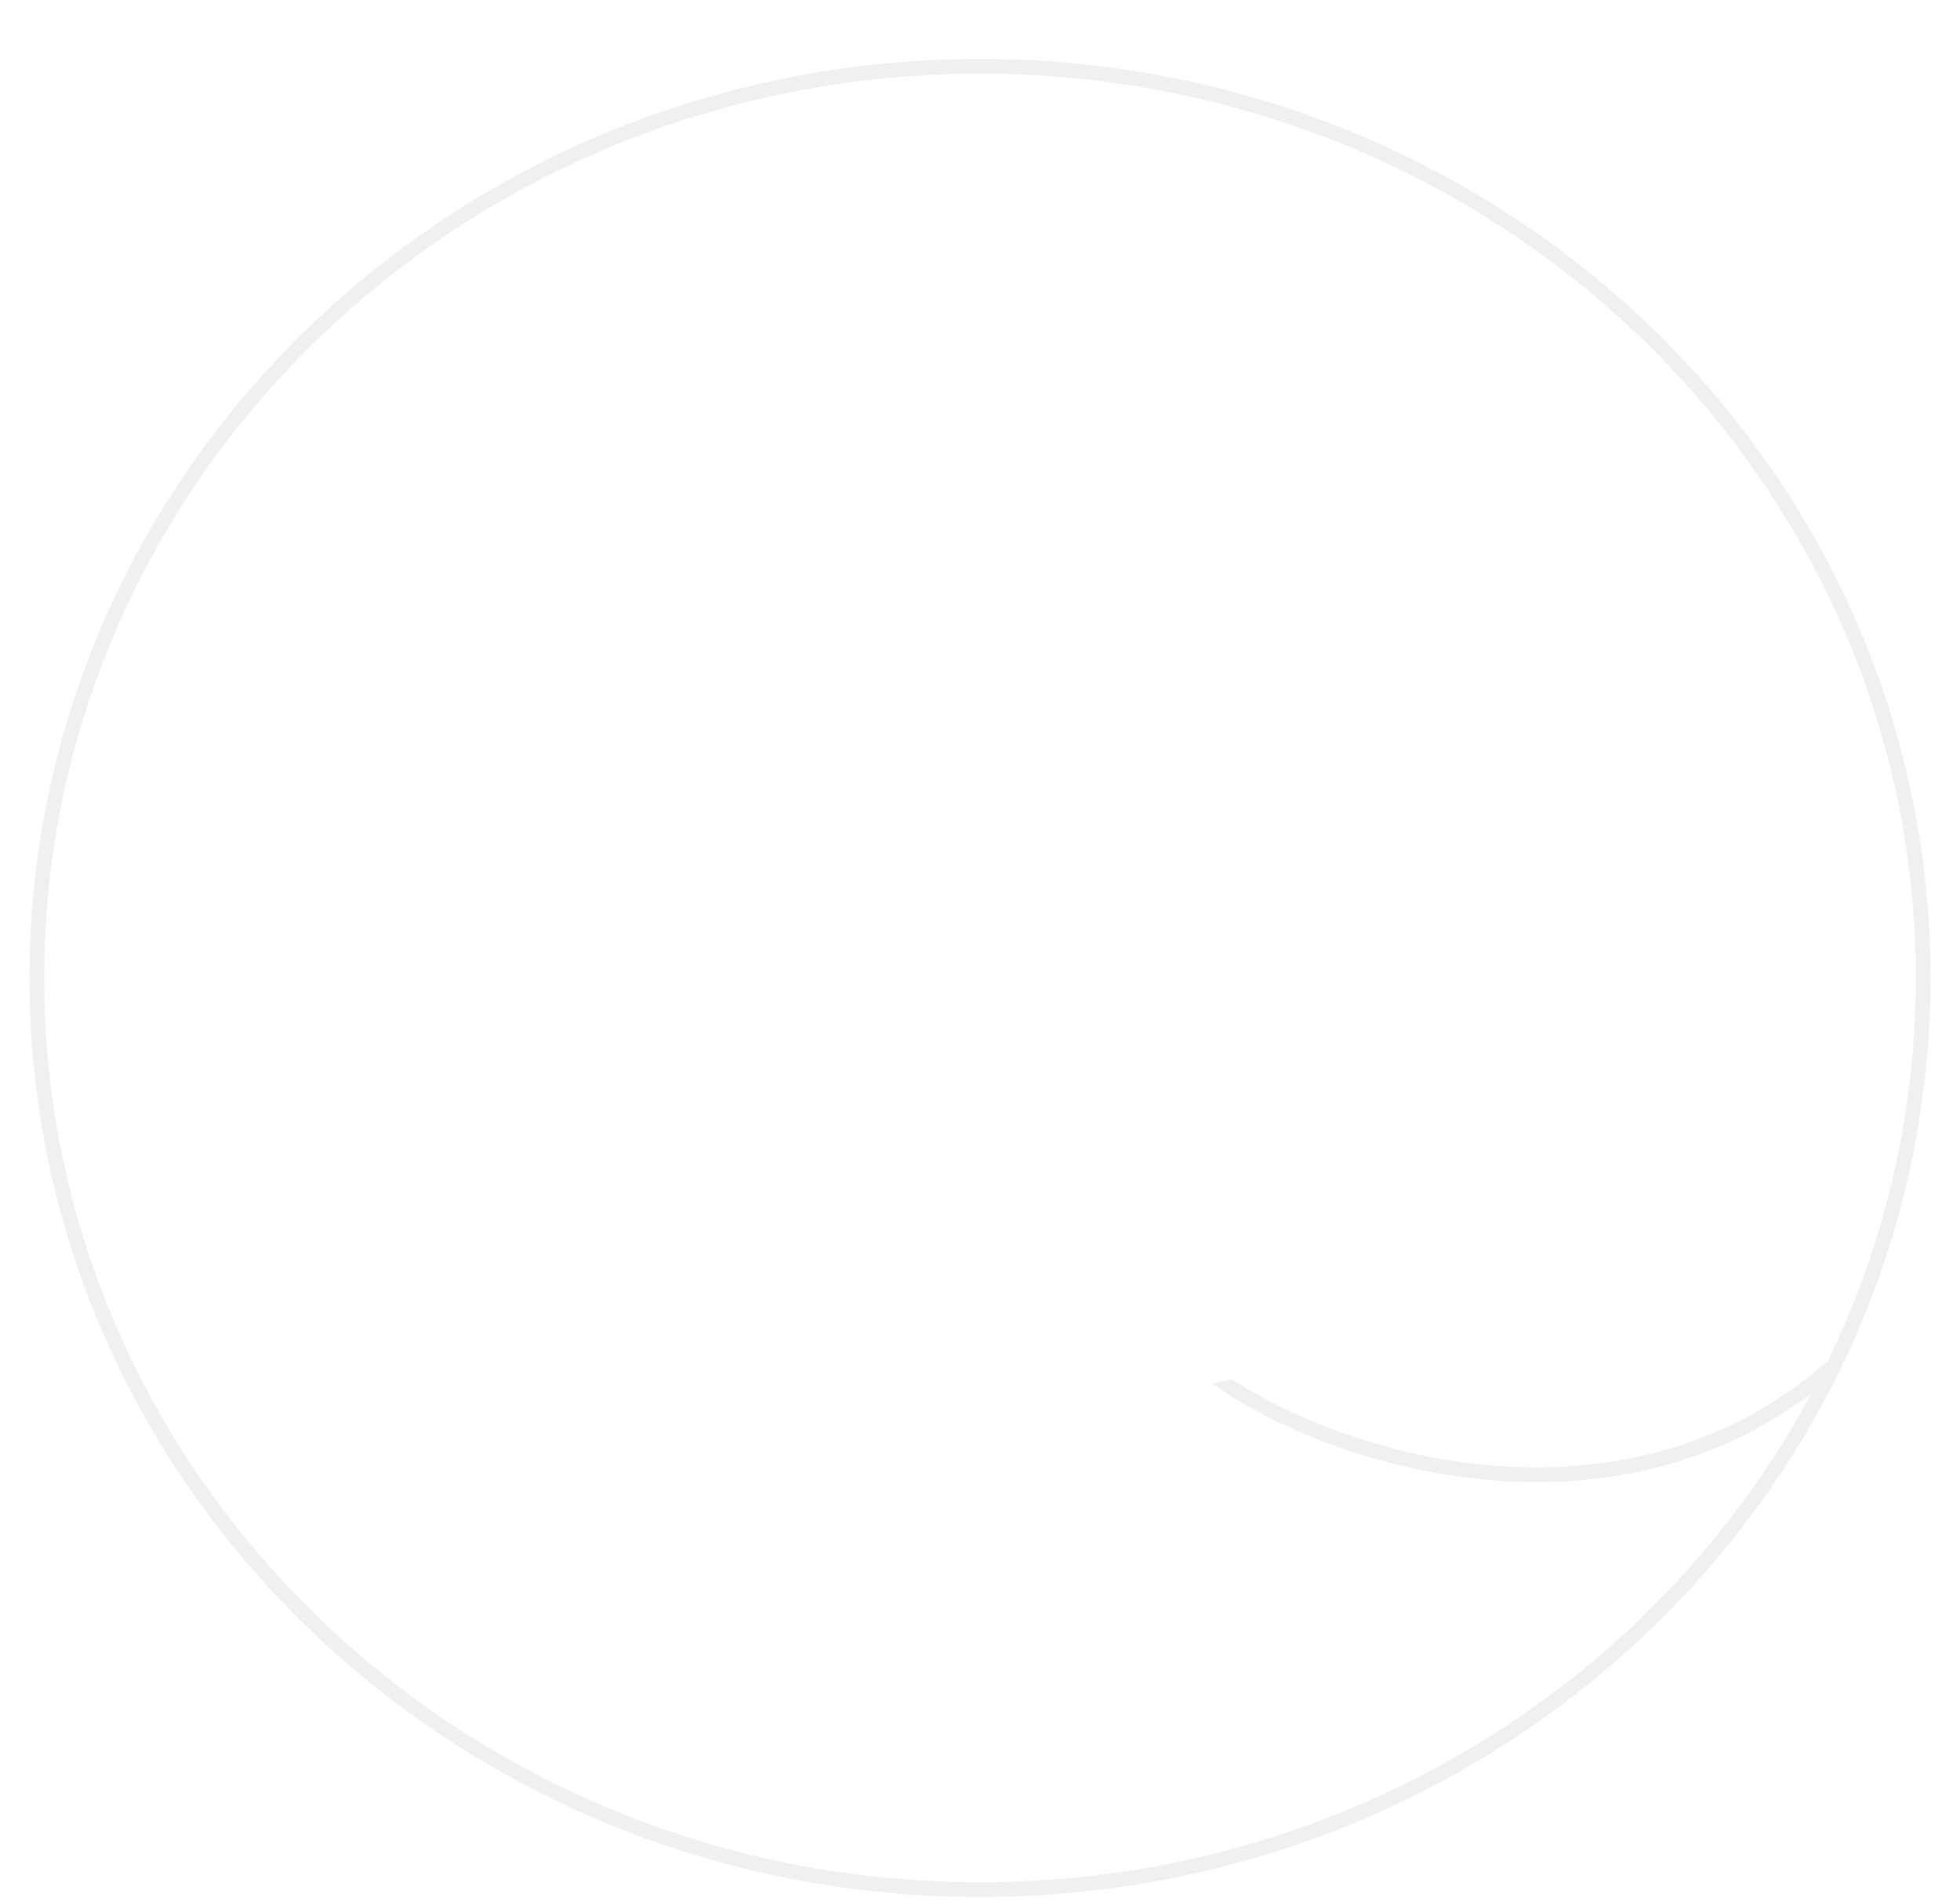 <svg width="266" height="258" viewBox="0 0 266 258" fill="none" xmlns="http://www.w3.org/2000/svg">
<g filter="url(#filter0_dd)">
<path d="M261 124.736C261 193.041 203.724 248.471 133 248.471C62.276 248.471 5 193.041 5 124.736C5 56.43 62.276 1 133 1C203.724 1 261 56.43 261 124.736Z" stroke="#F0F0F0" stroke-width="2"/>
<path d="M159.137 173.618C169.721 186.624 216.293 205.758 248.51 177.665" stroke="#F0F0F0" stroke-width="2"/>
<path d="M148.464 182.197C142.782 182.197 138.664 180.812 136.111 178.042C134.132 175.949 133.142 173.118 133.142 169.548C133.142 166.717 133.589 163.455 134.483 159.762C135.376 156.007 136.685 151.176 138.409 145.267C140.133 139.297 141.409 134.373 142.239 130.495C143.133 126.618 143.58 123.048 143.58 119.786C143.58 115.785 142.718 112.677 140.994 110.461C139.079 108.122 136.015 106.953 131.801 106.953C129.439 106.953 127.269 107.199 125.29 107.691L109.585 178.965H81.432L105.659 84.98H129.024L127.492 98.644H129.024C132.919 98.644 136.589 97.659 140.037 95.689C143.484 93.658 146.517 90.95 149.134 87.565C151.56 84.364 153.443 80.825 154.784 76.948C156.188 73.07 156.89 69.316 156.89 65.684C156.89 62.976 156.444 60.422 155.55 58.021C154.72 55.621 153.475 53.528 151.815 51.743C148.049 47.804 142.558 45.834 135.345 45.834C127.365 45.834 120.119 46.881 113.607 48.974C107.159 51.005 101.605 54.021 96.945 58.021C92.221 62.022 88.614 66.884 86.124 72.608C83.634 78.332 82.389 84.734 82.389 91.812C82.389 95.751 82.836 98.89 83.73 101.229C83.986 102.029 84.305 102.737 84.688 103.352C84.943 103.783 85.071 104.214 85.071 104.645C77.985 104.645 72.814 103.291 69.558 100.582C65.919 97.628 64.1 92.858 64.1 86.272C64.1 82.148 65.025 78.086 66.876 74.086C68.728 70.023 71.345 66.115 74.729 62.361C77.921 58.791 81.719 55.467 86.124 52.389C90.593 49.251 95.413 46.542 100.584 44.265C111.437 39.526 122.226 37.156 132.951 37.156C140.356 37.156 146.868 37.987 152.486 39.649C158.167 41.249 162.923 43.526 166.754 46.481C170.329 49.251 173.01 52.451 174.798 56.082C176.585 59.652 177.479 63.438 177.479 67.438C177.479 73.47 175.659 79.317 172.02 84.98C167.935 91.258 162.7 96.182 156.316 99.751C161.359 101.229 164.902 103.598 166.945 106.86C168.86 109.999 169.818 113.939 169.818 118.678C169.818 122.186 169.403 125.941 168.573 129.941C167.743 133.881 166.562 138.558 165.03 143.975C163.306 150.006 162.061 154.623 161.295 157.823C160.593 160.962 160.242 163.855 160.242 166.502C160.242 169.456 160.912 172.072 162.253 174.349C163.657 176.565 165.541 178.104 167.903 178.965C160.051 181.119 153.571 182.197 148.464 182.197Z" fill="white"/>
<path d="M132.157 63.211C132.157 69.262 127.25 74.167 121.196 74.167C115.143 74.167 110.235 69.262 110.235 63.211C110.235 57.16 115.143 52.254 121.196 52.254C127.25 52.254 132.157 57.16 132.157 63.211Z" fill="white"/>
</g>
<defs>
<filter id="filter0_dd" x="0" y="0" width="266" height="257.471" filterUnits="userSpaceOnUse" color-interpolation-filters="sRGB">
<feFlood flood-opacity="0" result="BackgroundImageFix"/>
<feColorMatrix in="SourceAlpha" type="matrix" values="0 0 0 0 0 0 0 0 0 0 0 0 0 0 0 0 0 0 127 0"/>
<feOffset dy="4"/>
<feGaussianBlur stdDeviation="2"/>
<feColorMatrix type="matrix" values="0 0 0 0 0 0 0 0 0 0 0 0 0 0 0 0 0 0 0.25 0"/>
<feBlend mode="normal" in2="BackgroundImageFix" result="effect1_dropShadow"/>
<feColorMatrix in="SourceAlpha" type="matrix" values="0 0 0 0 0 0 0 0 0 0 0 0 0 0 0 0 0 0 127 0"/>
<feOffset dy="4"/>
<feGaussianBlur stdDeviation="2"/>
<feColorMatrix type="matrix" values="0 0 0 0 0 0 0 0 0 0 0 0 0 0 0 0 0 0 0.25 0"/>
<feBlend mode="normal" in2="effect1_dropShadow" result="effect2_dropShadow"/>
<feBlend mode="normal" in="SourceGraphic" in2="effect2_dropShadow" result="shape"/>
</filter>
</defs>
</svg>
